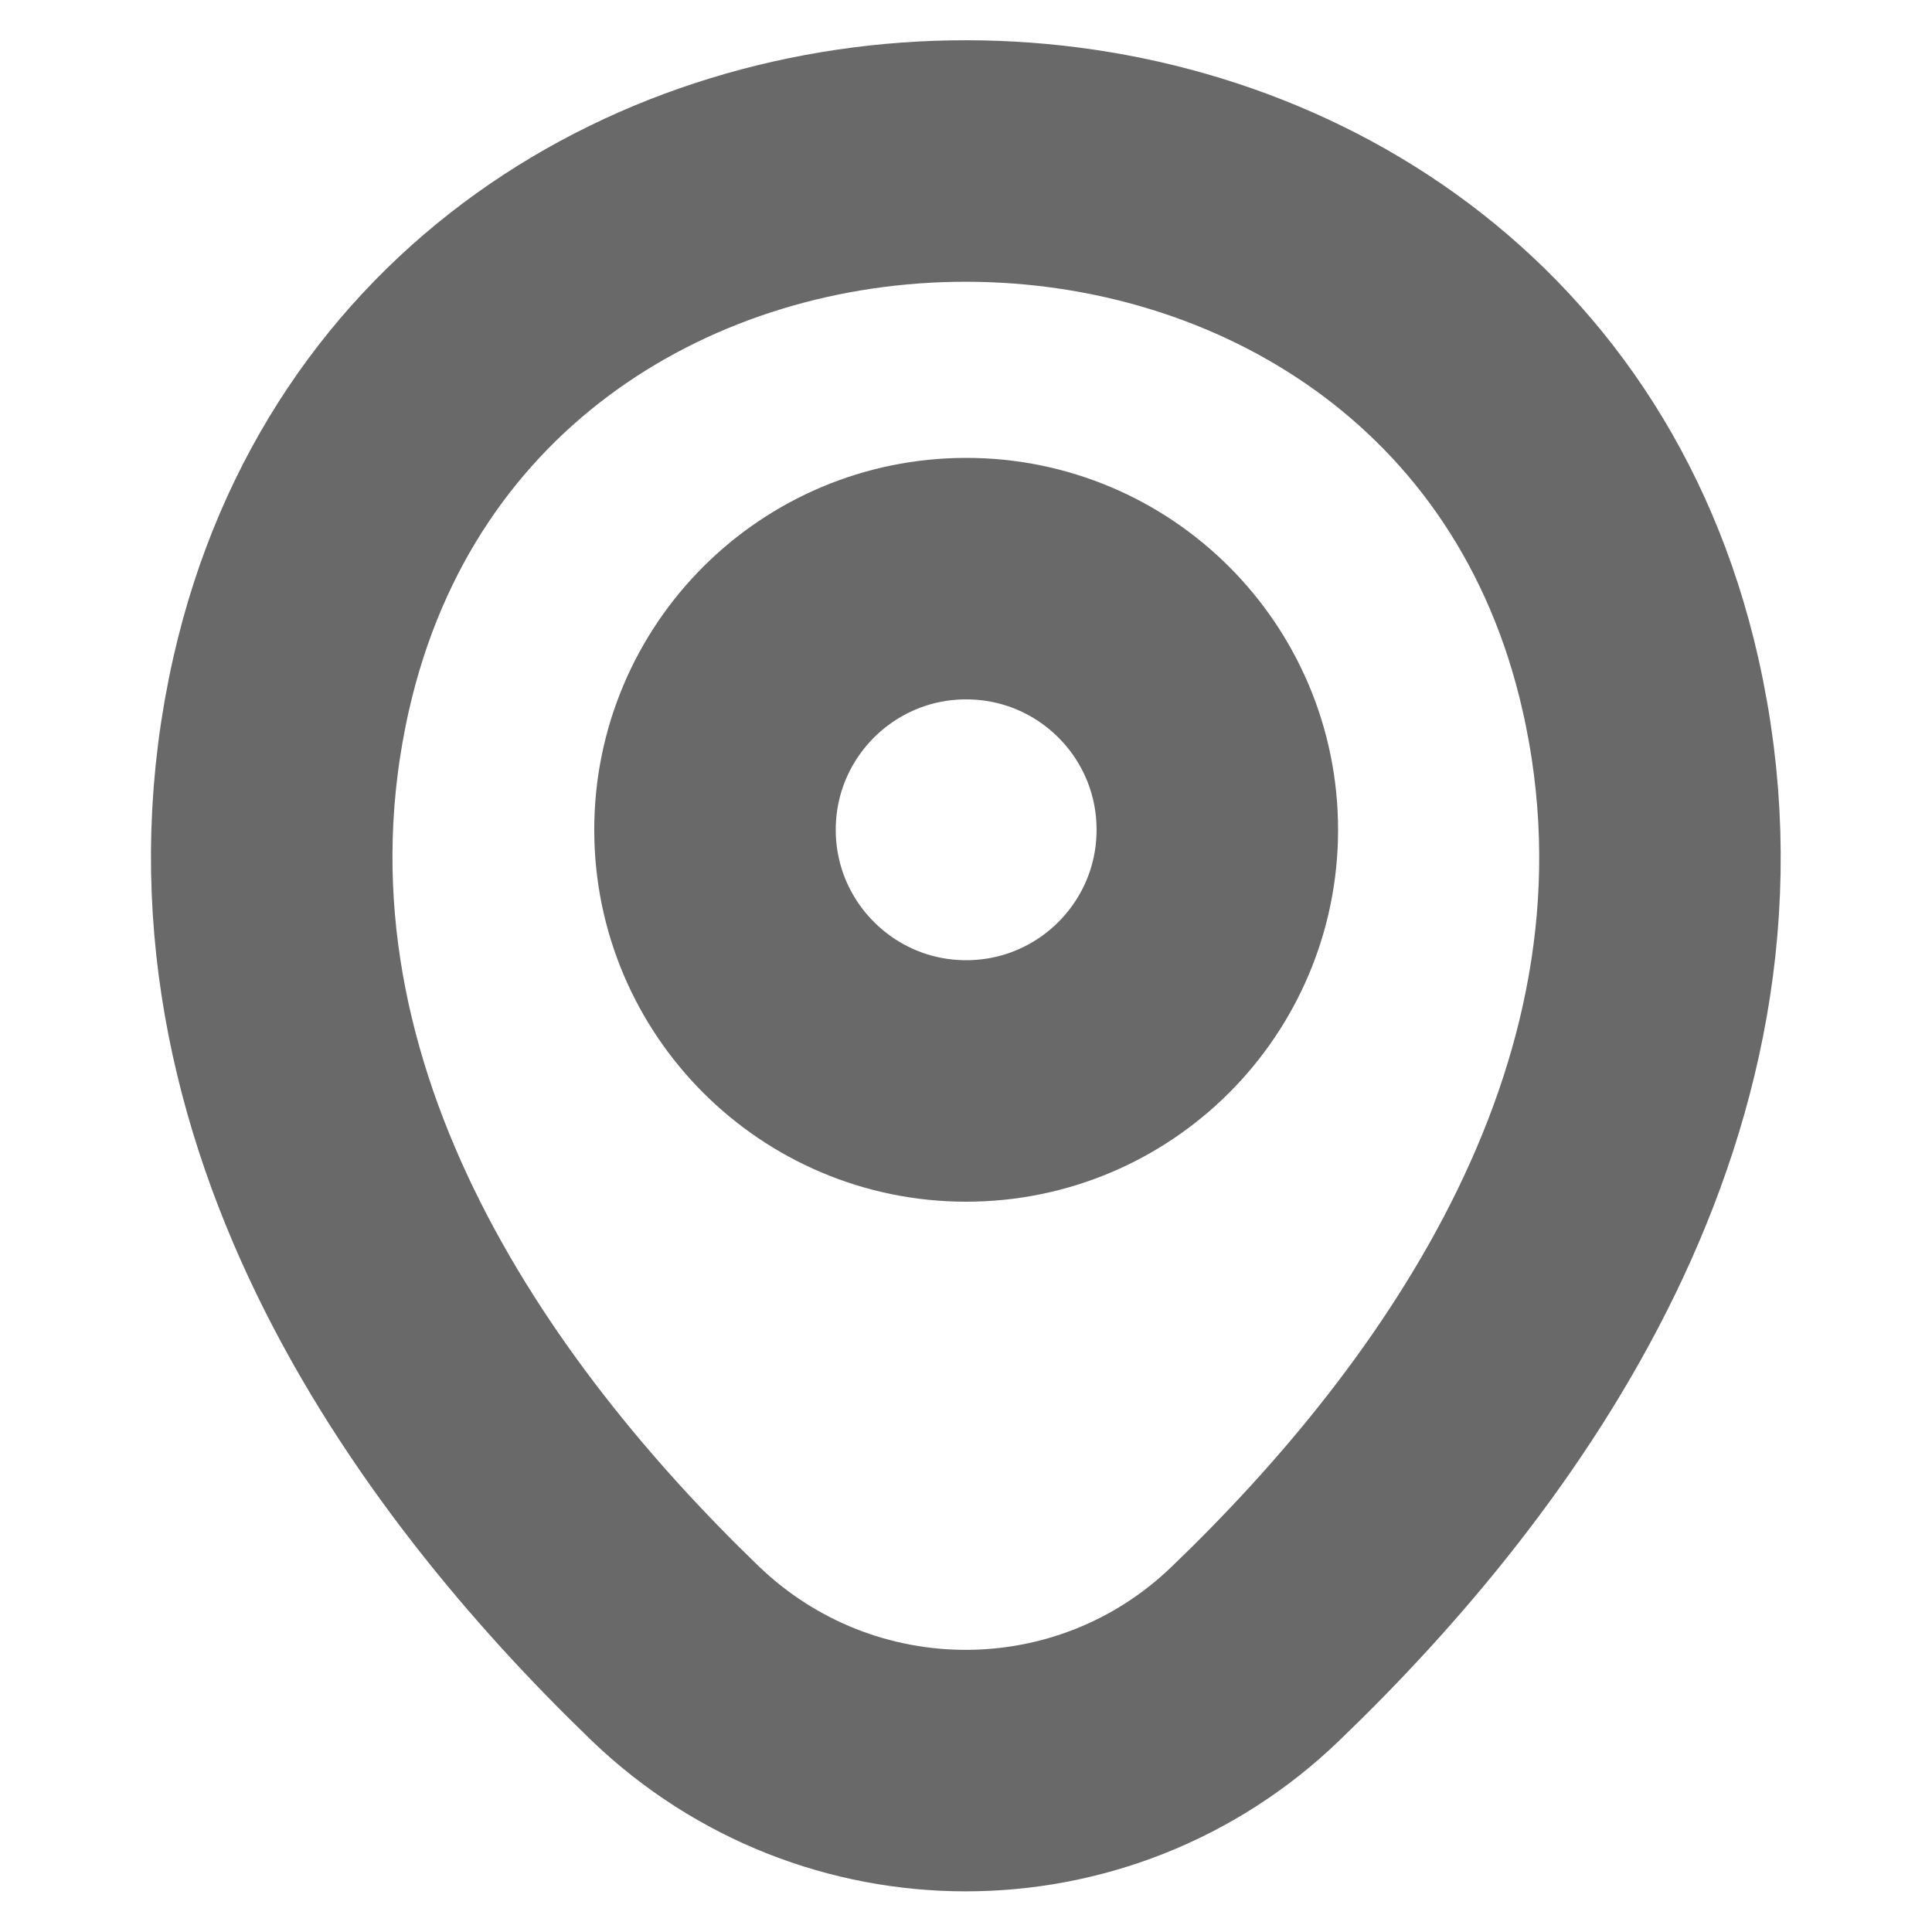 <svg width="12" height="12" viewBox="0 0 12 12" fill="none" xmlns="http://www.w3.org/2000/svg">
<path d="M6.001 6.714C6.863 6.714 7.561 6.015 7.561 5.154C7.561 4.292 6.863 3.594 6.001 3.594C5.14 3.594 4.441 4.292 4.441 5.154C4.441 6.015 5.14 6.714 6.001 6.714Z" stroke="#696969" stroke-width="1.5"/>
<path d="M1.809 4.245C2.794 -0.085 9.209 -0.08 10.189 4.25C10.764 6.79 9.184 8.94 7.799 10.27C6.794 11.24 5.204 11.24 4.194 10.27C2.814 8.94 1.234 6.785 1.809 4.245Z" stroke="#696969" stroke-width="1.5"/>
</svg>
